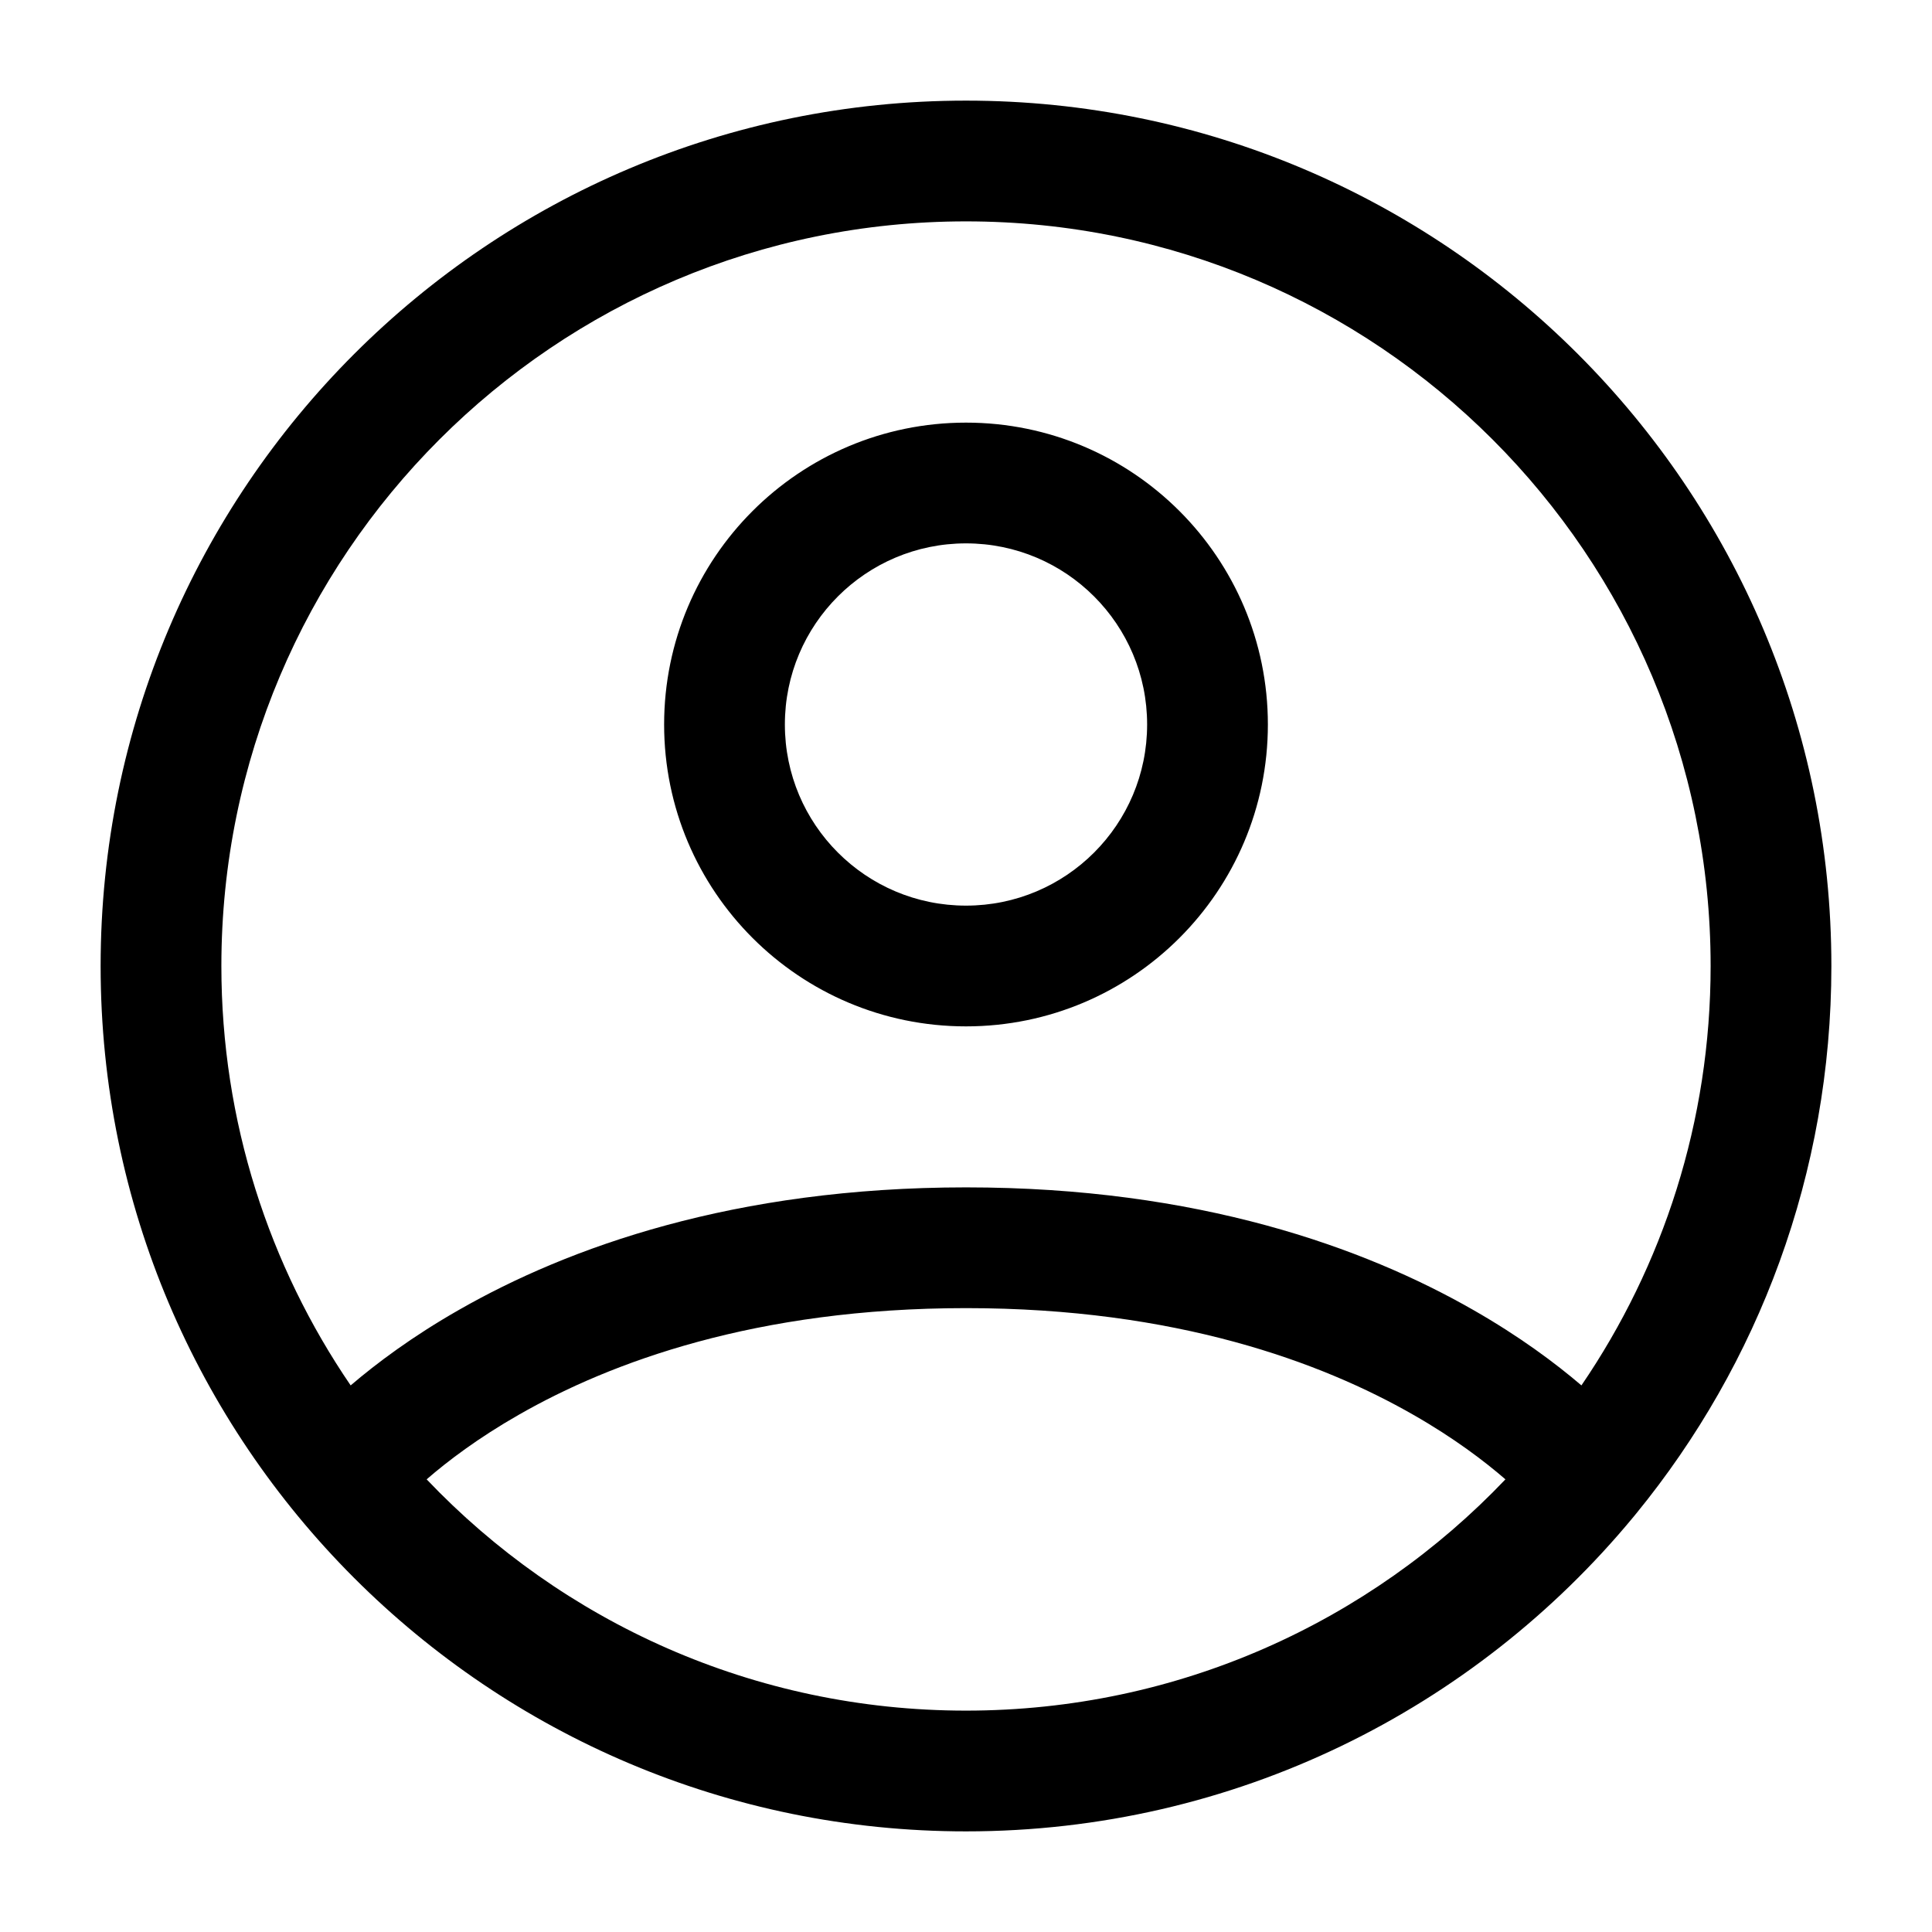<svg width="24" height="24" viewBox="0 0 24 24" fill="none" xmlns="http://www.w3.org/2000/svg">
<g id="profile-circle">
<g clip-path="url(#clip0_232_16454)">
<g id="Weight=Dynamic">
<path id="Vector (Stroke)" fill-rule="evenodd" clip-rule="evenodd" d="M12 2.75C6.891 2.75 2.75 6.891 2.75 12C2.75 13.932 3.343 15.726 4.356 17.21C4.679 16.934 5.124 16.601 5.701 16.272C7.054 15.498 9.114 14.75 12.001 14.75C14.887 14.75 16.947 15.498 18.3 16.272C18.876 16.601 19.321 16.933 19.645 17.21C20.658 15.726 21.25 13.932 21.25 12C21.25 6.891 17.109 2.75 12 2.75ZM20.328 18.799C21.842 16.946 22.75 14.579 22.75 12C22.75 6.063 17.937 1.25 12 1.25C6.063 1.25 1.25 6.063 1.25 12C1.25 17.937 6.063 22.75 12 22.75C15.337 22.75 18.319 21.23 20.291 18.844C20.303 18.829 20.316 18.814 20.328 18.799ZM18.701 18.377C18.441 18.152 18.063 17.864 17.555 17.574C16.419 16.924 14.614 16.25 12.001 16.25C9.387 16.25 7.582 16.924 6.446 17.574C5.938 17.864 5.559 18.152 5.3 18.377C6.984 20.147 9.363 21.25 12 21.25C14.637 21.25 17.016 20.147 18.701 18.377ZM4.859 18.812C4.859 18.812 4.859 18.812 4.859 18.812L4.859 18.812ZM12 6.75C10.757 6.75 9.75 7.757 9.75 9C9.75 10.243 10.757 11.25 12 11.25C13.243 11.25 14.25 10.243 14.25 9C14.25 7.757 13.243 6.75 12 6.75ZM8.25 9C8.25 6.929 9.929 5.25 12 5.25C14.071 5.25 15.75 6.929 15.75 9C15.75 11.071 14.071 12.75 12 12.75C9.929 12.75 8.25 11.071 8.25 9Z" fill="black"/>
</g>
</g>
</g>
<defs>
<clipPath id="clip0_232_16454">
<rect width="24" height="24" rx="5" fill="white"/>
</clipPath>
</defs>
</svg>

